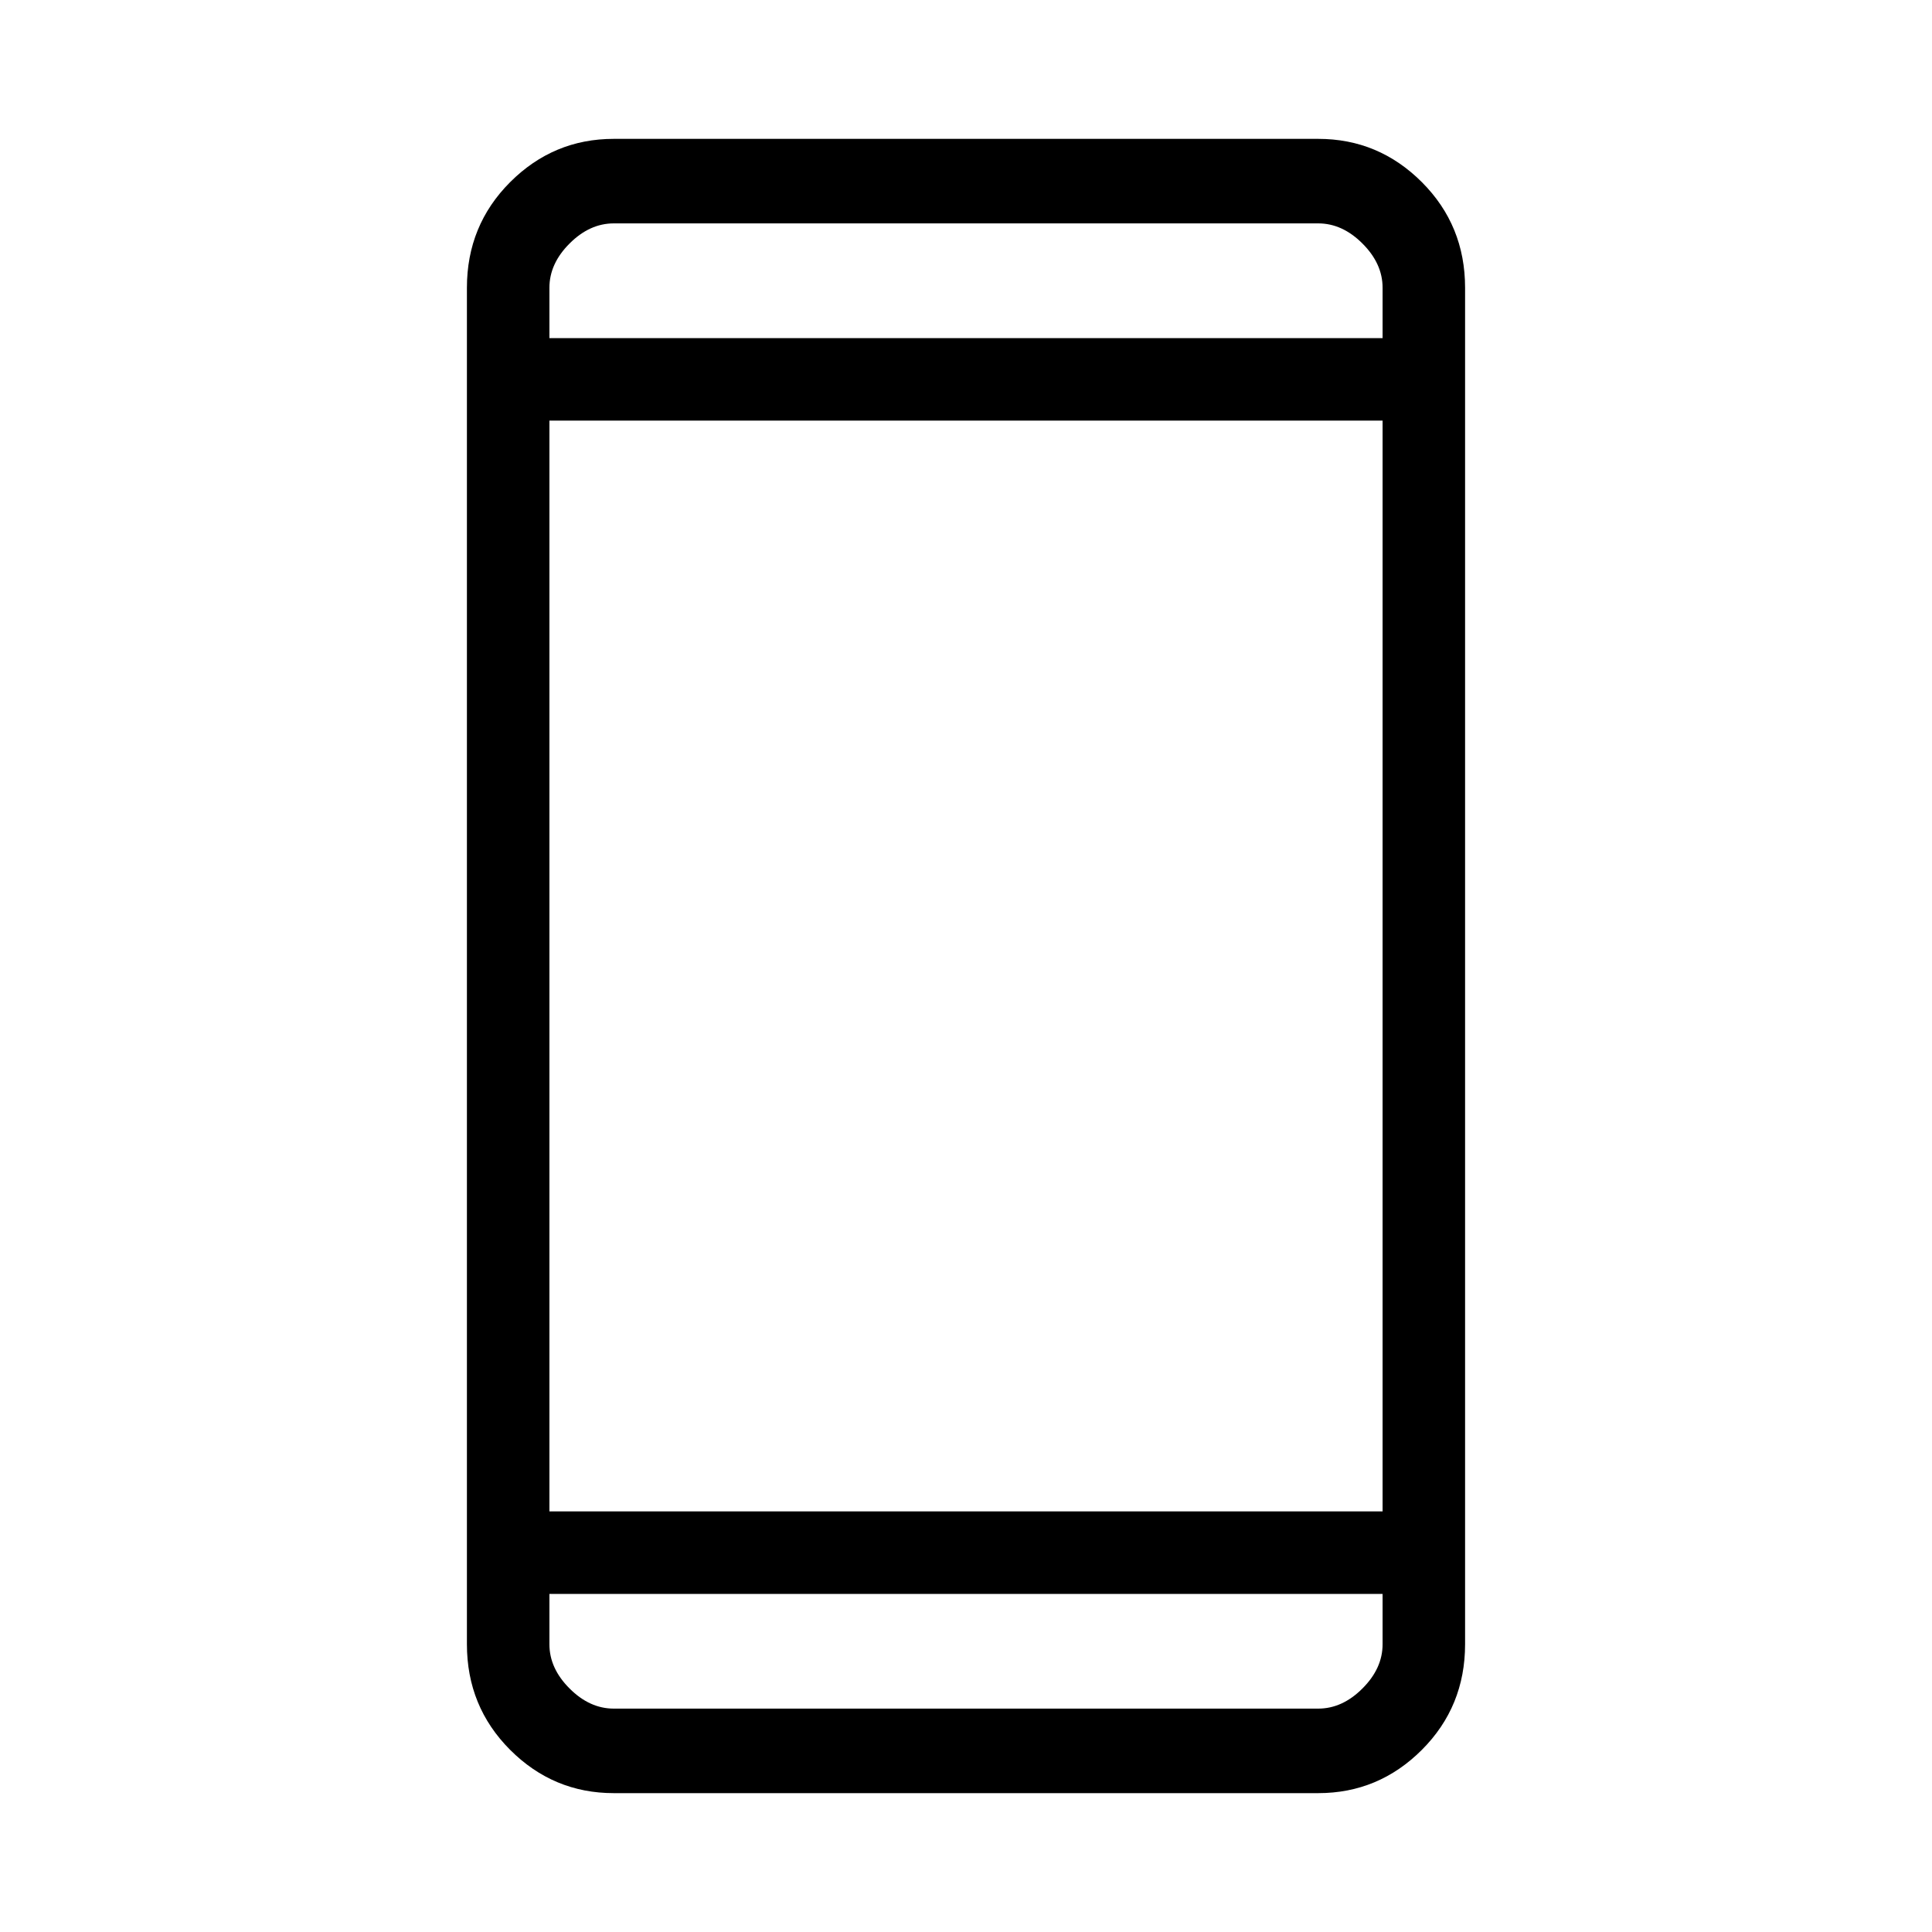 <svg xmlns="http://www.w3.org/2000/svg" height="40" width="40"><path d="M12.708 37.125q-1.25 0-2.146-.896-.895-.896-.895-2.187V5.958q0-1.291.895-2.187.896-.896 2.146-.896h14.584q1.25 0 2.146.896.895.896.895 2.187v28.084q0 1.291-.895 2.187-.896.896-2.146.896Zm-1.333-5.833h17.25V8.708h-17.25Zm0 1.708v1.042q0 .5.417.916.416.417.916.417h14.584q.5 0 .916-.417.417-.416.417-.916V33Zm0-26h17.25V5.958q0-.5-.417-.916-.416-.417-.916-.417H12.708q-.5 0-.916.417-.417.416-.417.916Zm0-2.375V7 4.625Zm0 30.75V33v2.375Z"/></svg>
